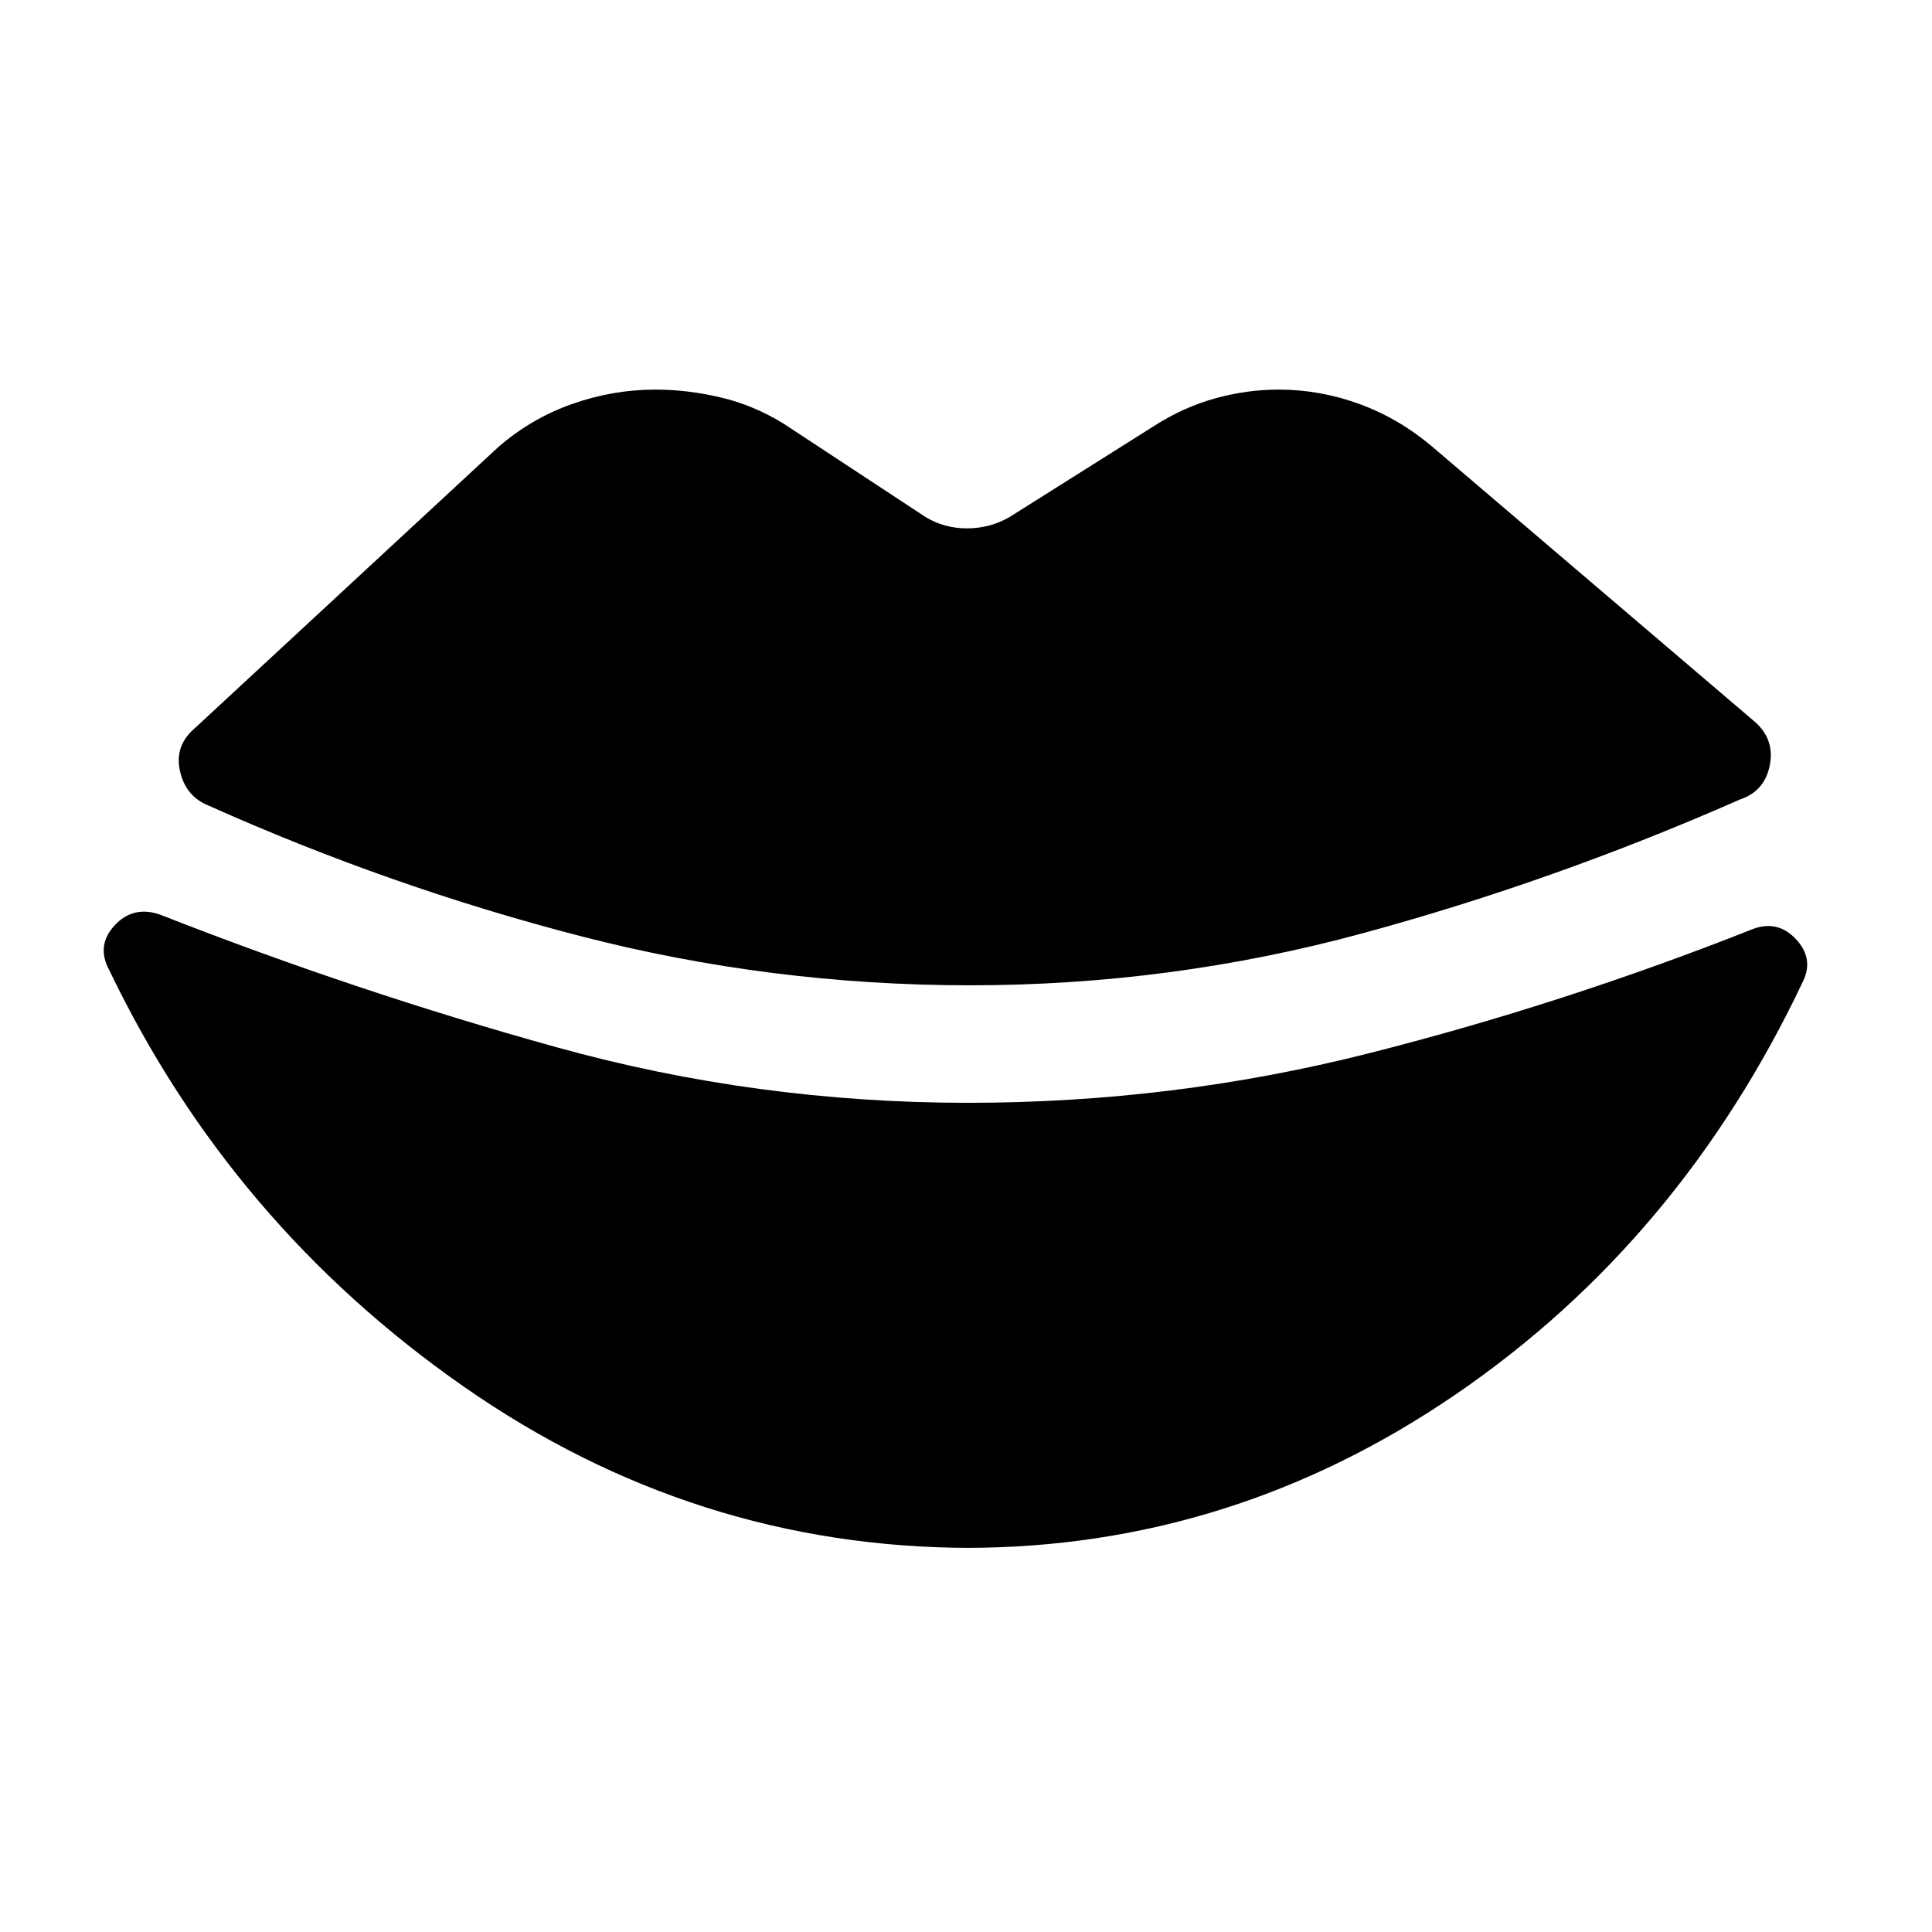 <svg xmlns="http://www.w3.org/2000/svg" height="48" viewBox="0 -960 960 960" width="48"><path d="M482-470.41q-99 0-193.47-24.42-94.46-24.41-184.96-64.91-11.33-4.56-14.15-17.17-2.81-12.61 7.45-21.31l150.48-139.41q16.45-14.39 36.82-21.59 20.37-7.19 41.46-7.19 15.96 0 32.45 3.88 16.49 3.88 31.44 13.14l70.39 46.3q9.26 5.63 20.62 5.63 11.36 0 21.12-5.63l71.89-45.3q14.46-9.26 30.17-13.64 15.7-4.38 31.66-4.38 20.59 0 40.21 7.19 19.62 7.2 36.07 21.15L872.2-601.15q9.76 8.76 7.16 21.58-2.6 12.83-14.93 16.9-92 40.5-187.21 66.38Q582-470.41 482-470.41Zm.72 279.54q-137.57 0-252.68-80.41Q114.93-351.7 54.35-477.83q-6.7-12.26 2.56-22.3 9.26-10.04 22.59-5.41 97.43 38.26 196.97 65.89Q376-412.02 481-412.02q102 0 199.03-24.57 97.04-24.56 190.9-61.76 12.33-4.63 21.34 4.88t3.82 20.71Q835-343.56 723.46-267.22q-111.55 76.35-243.61 76.35h2.87Z"/></svg>
